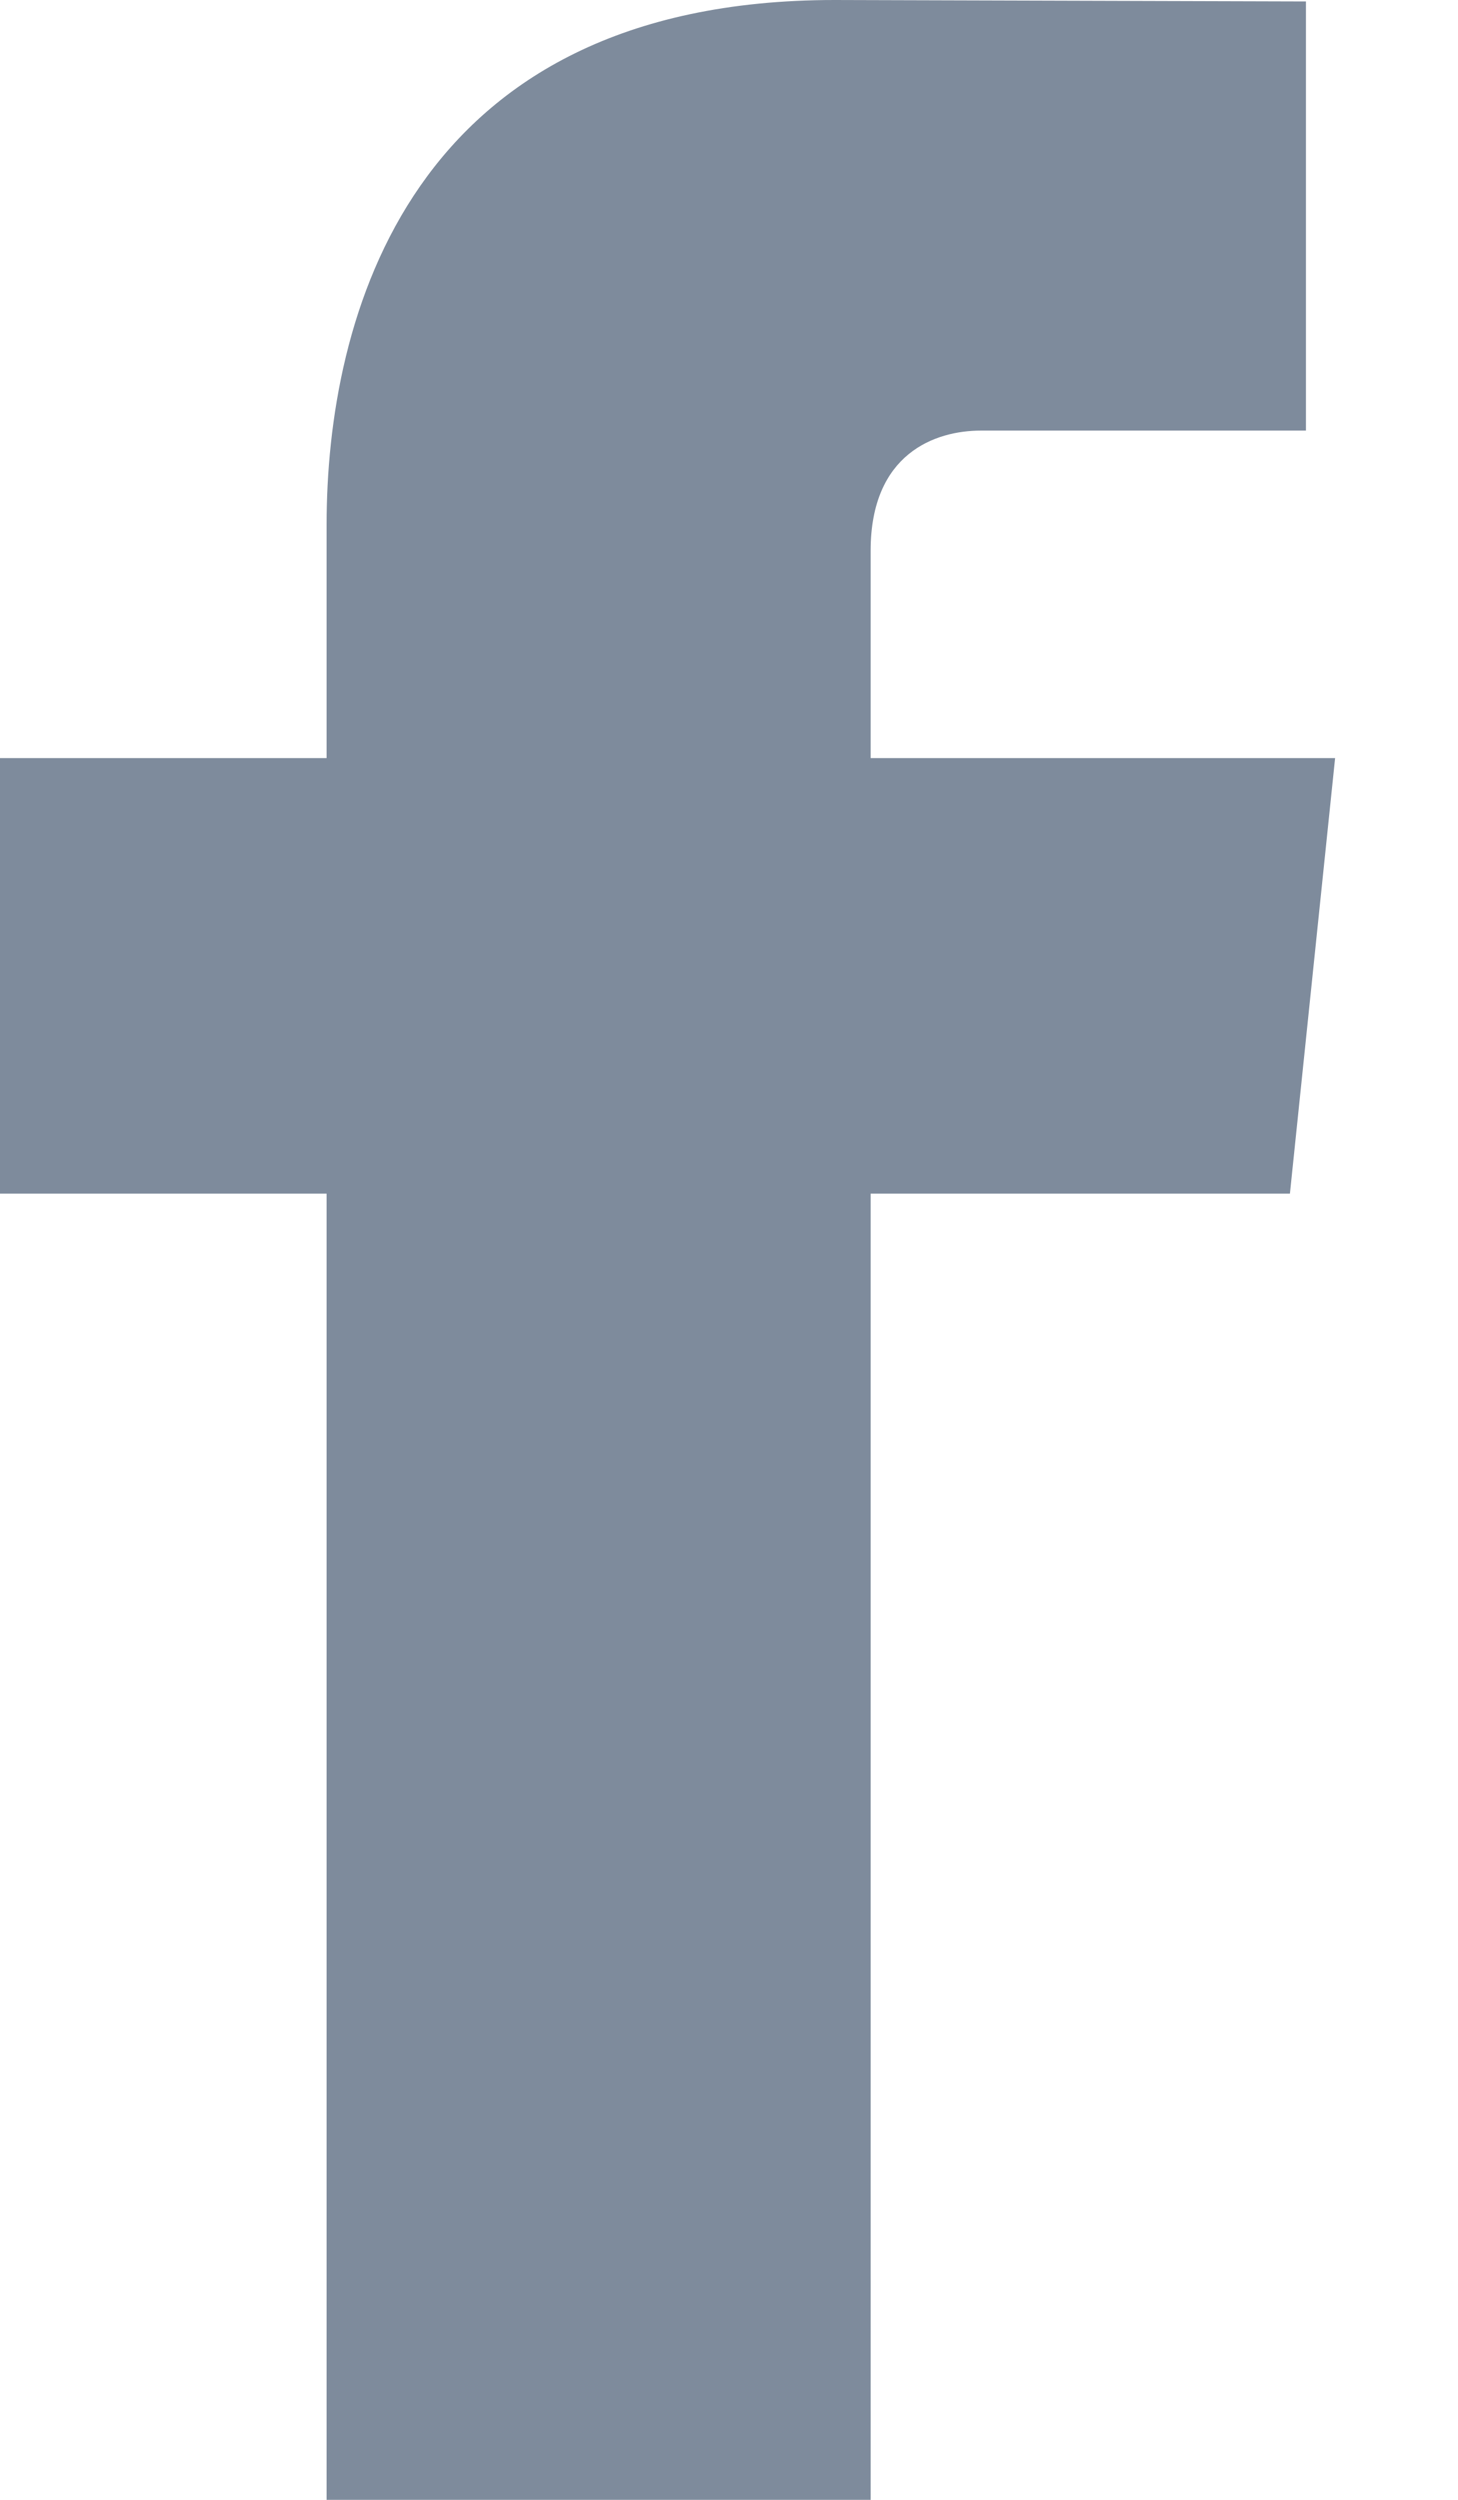 <svg width="7" height="12" viewBox="0 0 7 12" fill="none" xmlns="http://www.w3.org/2000/svg">
<path fill-rule="evenodd" clip-rule="evenodd" d="M6.41 3.639H4.18V2.644C4.18 2.176 4.491 2.067 4.709 2.067H6.27V0.007L4.008 0C1.957 0 1.568 1.536 1.568 2.519V3.639H0V5.73H1.568V12H4.18V5.73H6.193L6.41 3.639Z" fill="#7E8B9C"/>
</svg>
